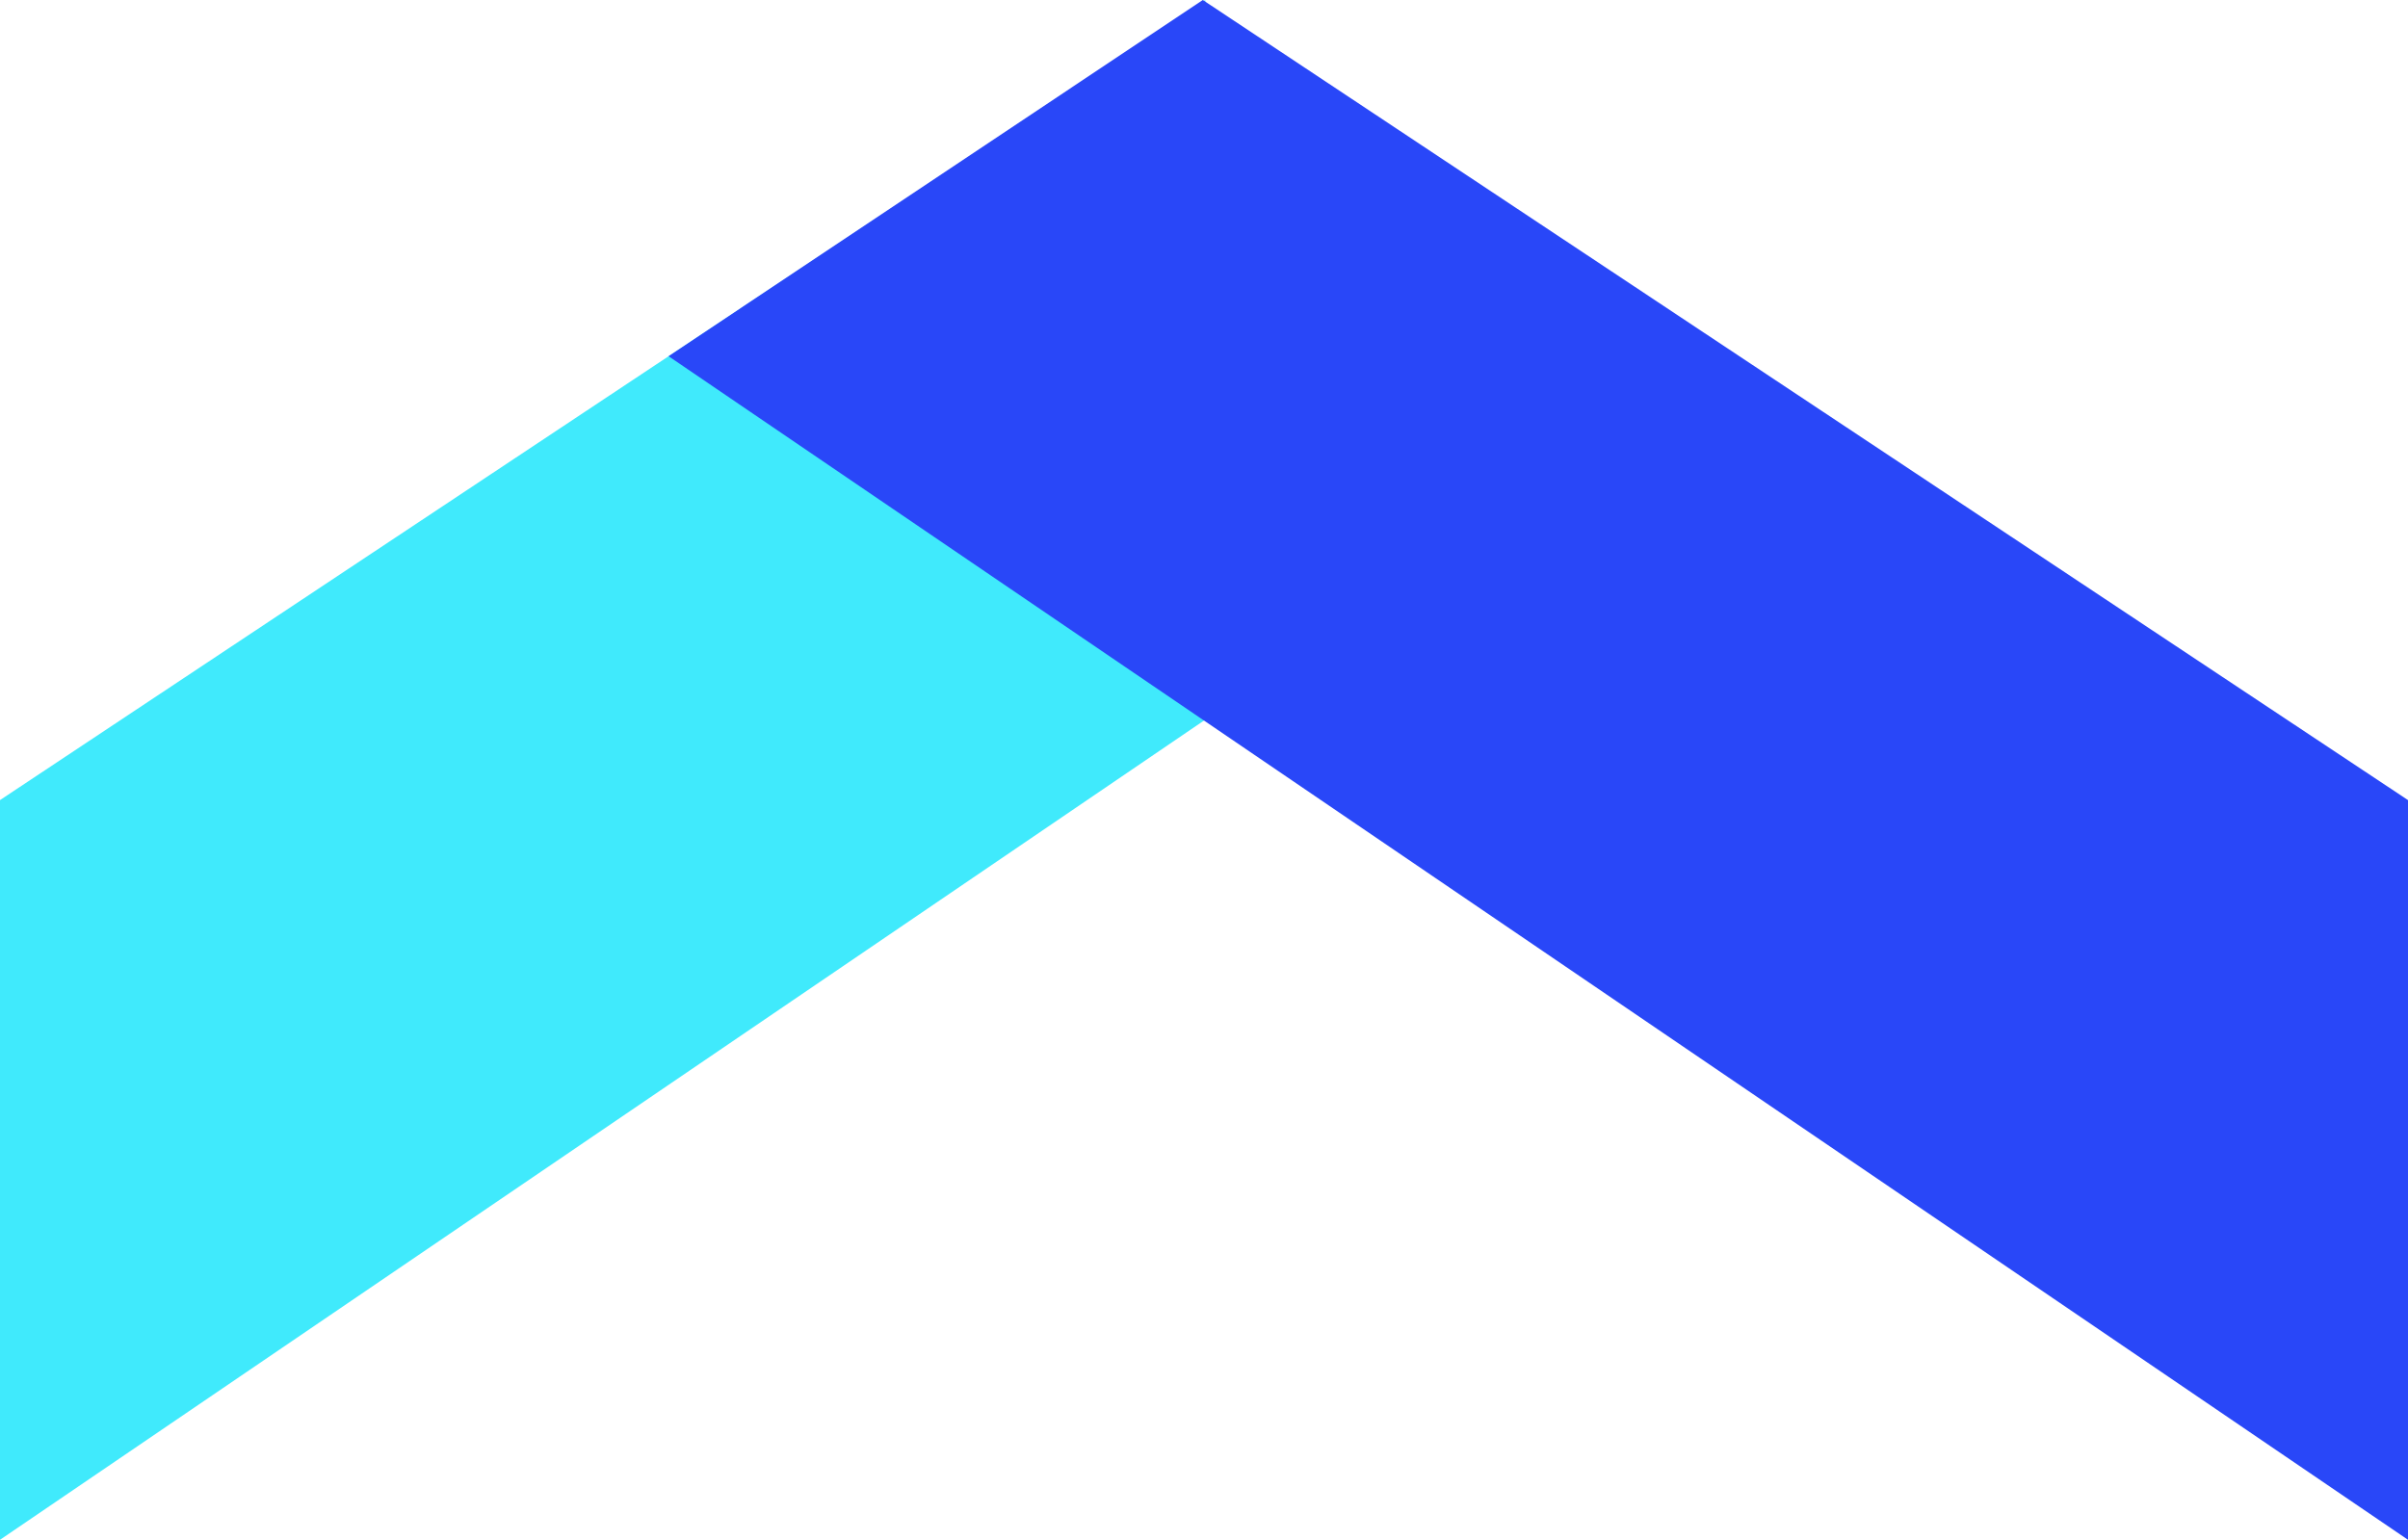 <svg version="1.1" id="图层_1" x="0px" y="0px" width="121.15px" height="77.477px" viewBox="0 0 121.15 77.477" enable-background="new 0 0 121.15 77.477" xml:space="preserve" xmlns:xml="http://www.w3.org/XML/1998/namespace" xmlns="http://www.w3.org/2000/svg" xmlns:xlink="http://www.w3.org/1999/xlink">
  <polygon fill="#40EAFC" points="0,40.258 0,77.477 64.594,33.52 60.634,0 " class="color c1"/>
  <polygon fill="#2947F8" points="121.15,40.258 121.15,77.477 33.637,17.924 60.515,0 " class="color c2"/>
</svg>